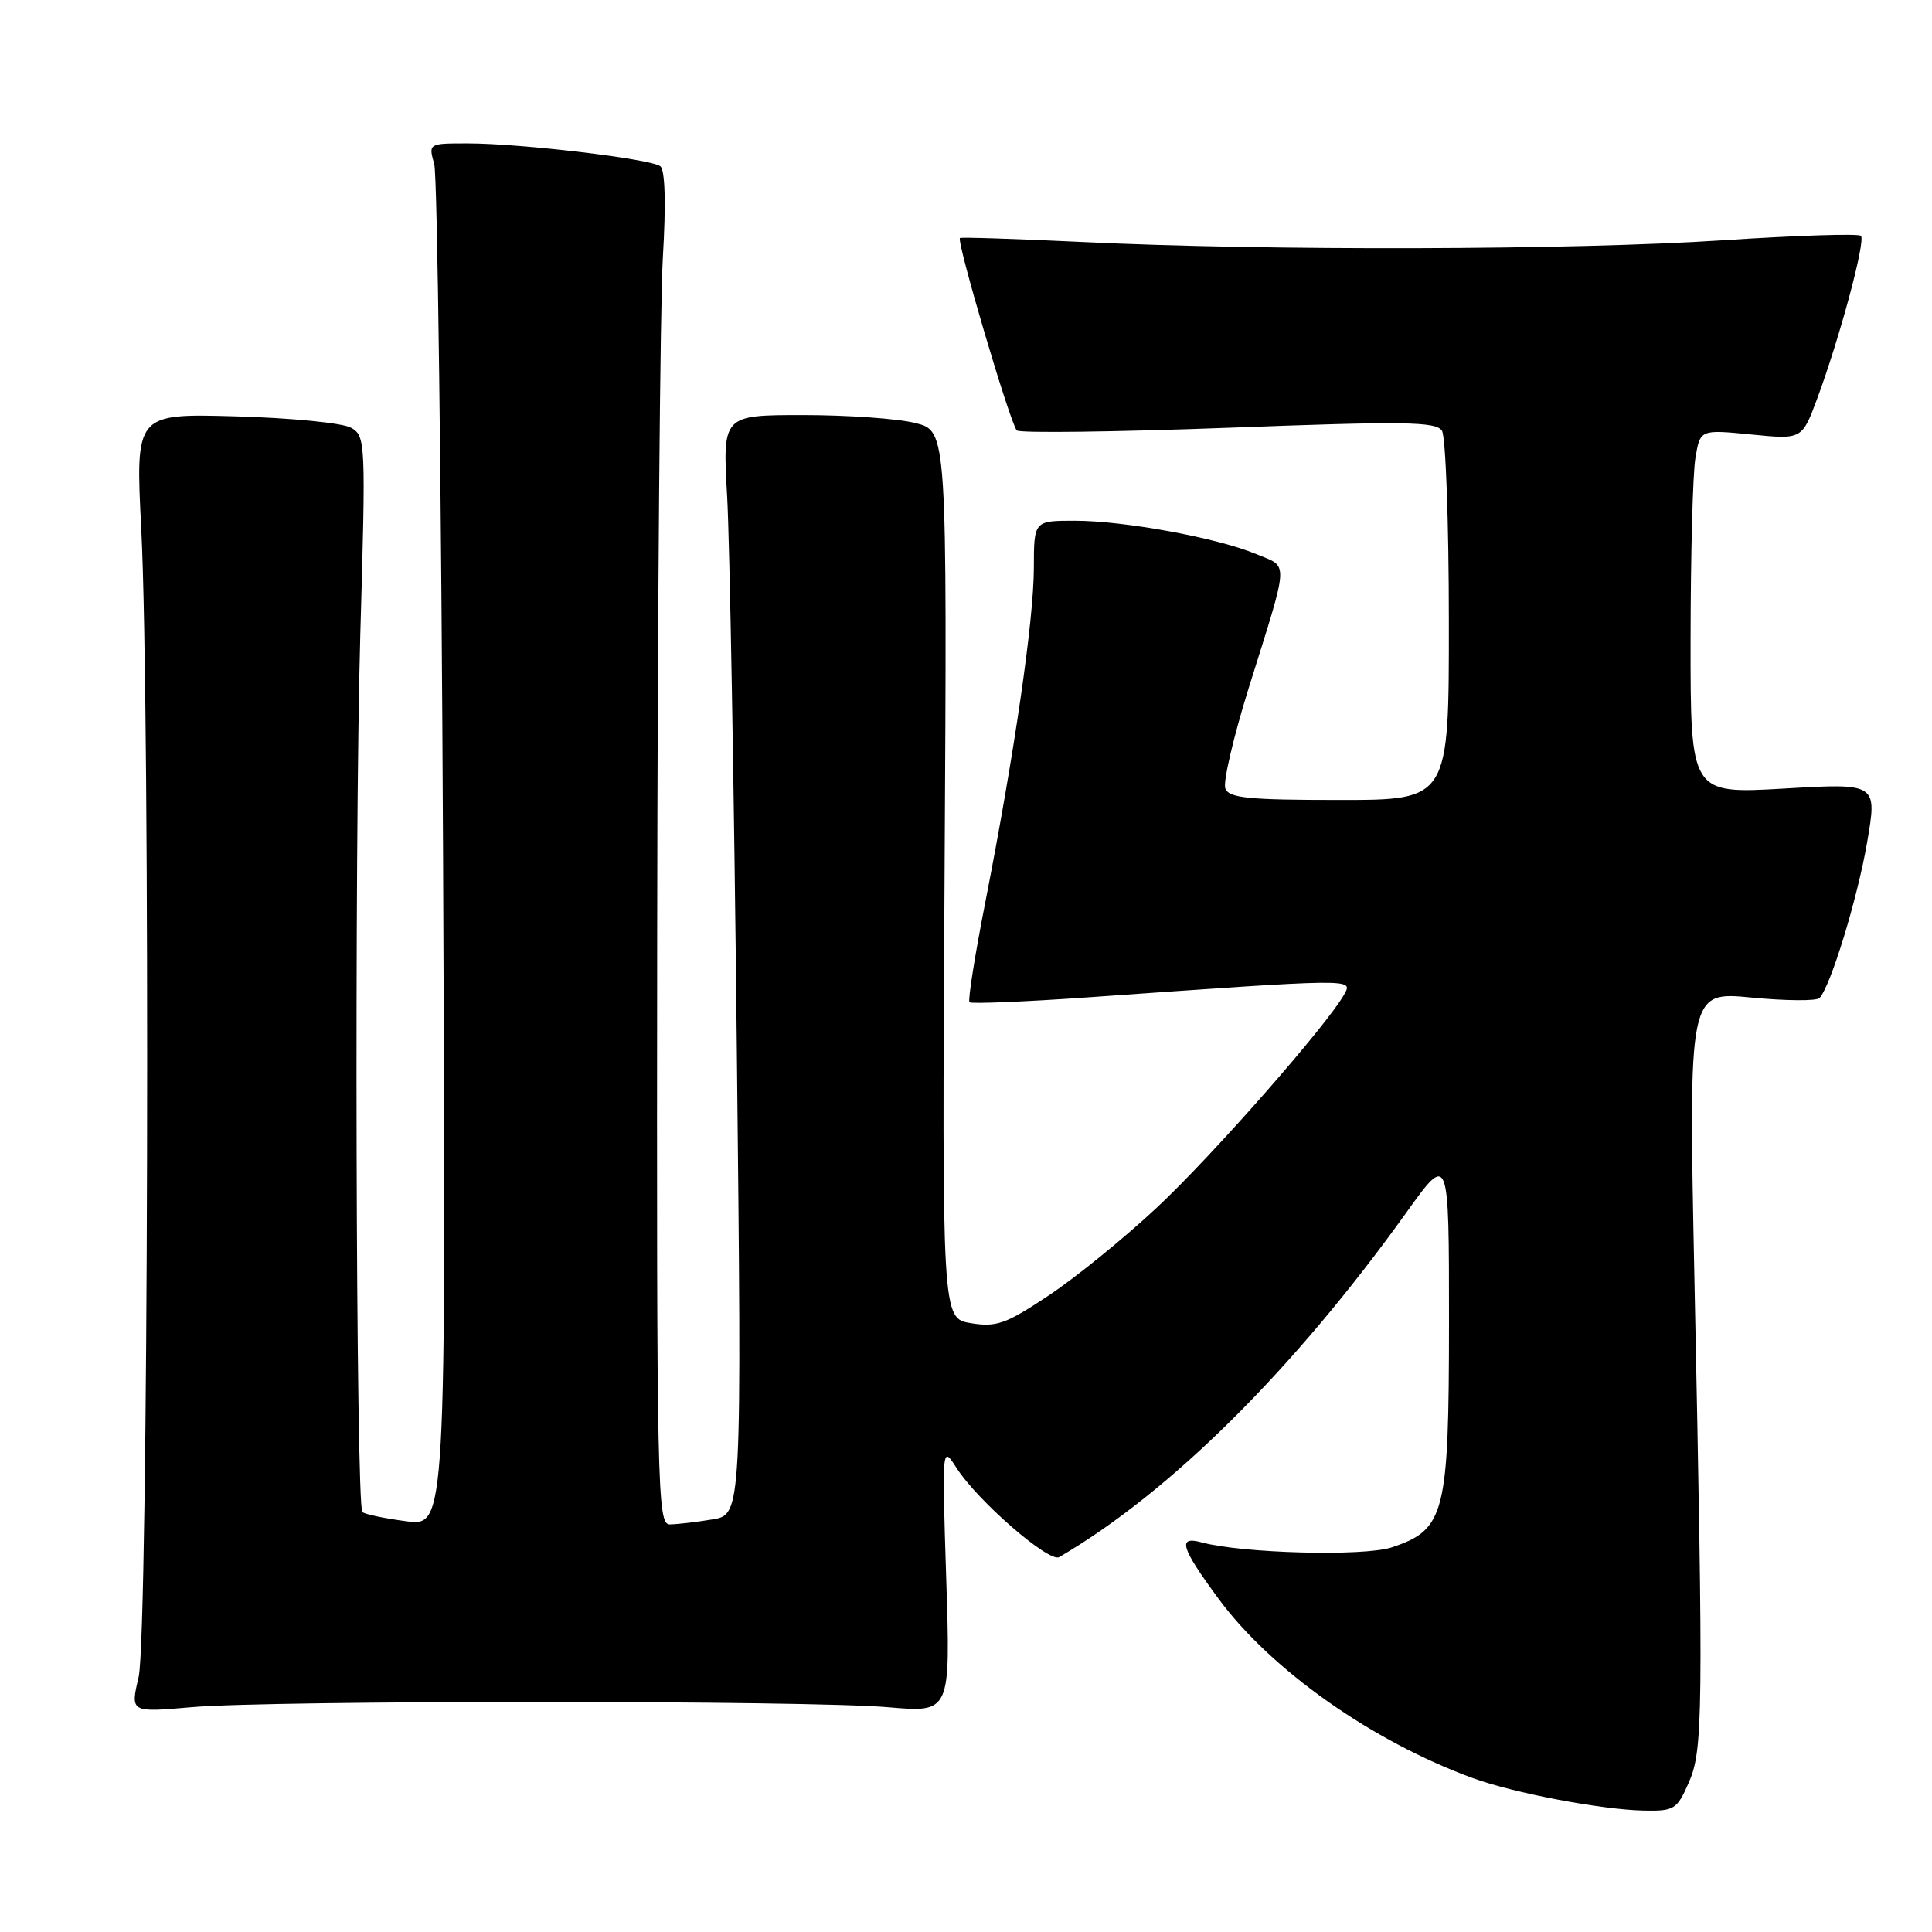 <?xml version="1.0" encoding="UTF-8" standalone="no"?>
<!DOCTYPE svg PUBLIC "-//W3C//DTD SVG 1.1//EN" "http://www.w3.org/Graphics/SVG/1.1/DTD/svg11.dtd" >
<svg xmlns="http://www.w3.org/2000/svg" xmlns:xlink="http://www.w3.org/1999/xlink" version="1.1" viewBox="0 0 256 256">
 <g >
 <path fill="currentColor"
d=" M 223.75 236.25 C 225.67 231.91 225.72 227.48 224.52 169.44 C 223.74 131.37 223.74 131.37 232.08 132.18 C 236.66 132.62 240.72 132.65 241.10 132.24 C 242.59 130.62 246.12 119.06 247.40 111.64 C 248.75 103.77 248.75 103.77 236.38 104.49 C 224.00 105.20 224.00 105.20 224.01 84.85 C 224.02 73.66 224.30 62.79 224.65 60.70 C 225.28 56.91 225.28 56.91 232.02 57.57 C 238.77 58.24 238.77 58.24 240.77 52.87 C 243.75 44.86 247.24 31.90 246.58 31.25 C 246.26 30.93 238.01 31.20 228.25 31.84 C 208.52 33.14 168.03 33.25 143.50 32.07 C 134.70 31.65 127.36 31.41 127.20 31.54 C 126.70 31.92 133.92 56.33 134.74 57.04 C 135.16 57.40 147.80 57.24 162.83 56.68 C 186.17 55.80 190.30 55.86 191.07 57.08 C 191.56 57.86 191.98 69.19 191.98 82.25 C 192.00 106.00 192.00 106.00 177.47 106.00 C 165.41 106.00 162.84 105.74 162.36 104.48 C 162.04 103.65 163.43 97.69 165.44 91.23 C 170.89 73.81 170.81 75.24 166.46 73.42 C 161.31 71.27 148.97 69.00 142.41 69.00 C 137.00 69.00 137.00 69.00 136.99 75.25 C 136.98 82.20 134.42 99.79 130.58 119.44 C 129.18 126.55 128.23 132.56 128.46 132.80 C 128.70 133.03 135.78 132.74 144.19 132.15 C 179.45 129.66 179.25 129.67 178.16 131.68 C 176.02 135.63 160.72 153.07 153.32 159.98 C 149.02 164.01 142.57 169.25 139.00 171.63 C 133.28 175.44 132.04 175.88 128.66 175.33 C 124.82 174.71 124.82 174.71 125.16 115.91 C 125.50 57.11 125.50 57.11 121.31 56.06 C 119.00 55.47 112.30 55.00 106.43 55.00 C 95.74 55.00 95.74 55.00 96.35 65.75 C 96.69 71.66 97.27 104.44 97.63 138.60 C 98.30 200.69 98.30 200.69 94.40 201.33 C 92.25 201.69 89.71 201.98 88.75 201.99 C 87.10 202.00 87.00 197.64 87.08 123.75 C 87.13 80.71 87.47 40.40 87.83 34.16 C 88.26 26.99 88.13 22.54 87.50 22.03 C 86.26 21.05 69.00 19.00 61.96 19.00 C 56.77 19.00 56.77 19.00 57.54 21.75 C 57.96 23.26 58.48 64.50 58.71 113.39 C 59.11 202.27 59.11 202.27 53.82 201.57 C 50.92 201.19 48.30 200.64 48.02 200.35 C 47.15 199.48 46.94 112.15 47.74 84.15 C 48.48 58.44 48.45 57.77 46.50 56.67 C 45.40 56.05 38.53 55.37 31.22 55.17 C 17.94 54.80 17.94 54.80 18.72 70.15 C 19.94 94.23 19.66 216.65 18.37 222.21 C 17.27 226.92 17.27 226.92 25.39 226.21 C 35.97 225.28 107.10 225.29 117.72 226.22 C 125.95 226.93 125.95 226.93 125.38 209.22 C 124.82 191.50 124.82 191.50 126.75 194.52 C 129.57 198.91 139.01 207.10 140.35 206.32 C 155.07 197.73 171.43 181.49 186.37 160.64 C 192.00 152.79 192.00 152.79 192.00 175.14 C 191.99 200.67 191.48 202.70 184.39 205.04 C 180.72 206.25 164.61 205.83 159.25 204.38 C 155.99 203.49 156.44 205.02 161.47 211.85 C 168.43 221.30 181.84 230.75 195.19 235.62 C 200.63 237.60 212.19 239.79 217.80 239.91 C 221.84 239.99 222.20 239.77 223.75 236.25 Z "/>
</g>
</svg>